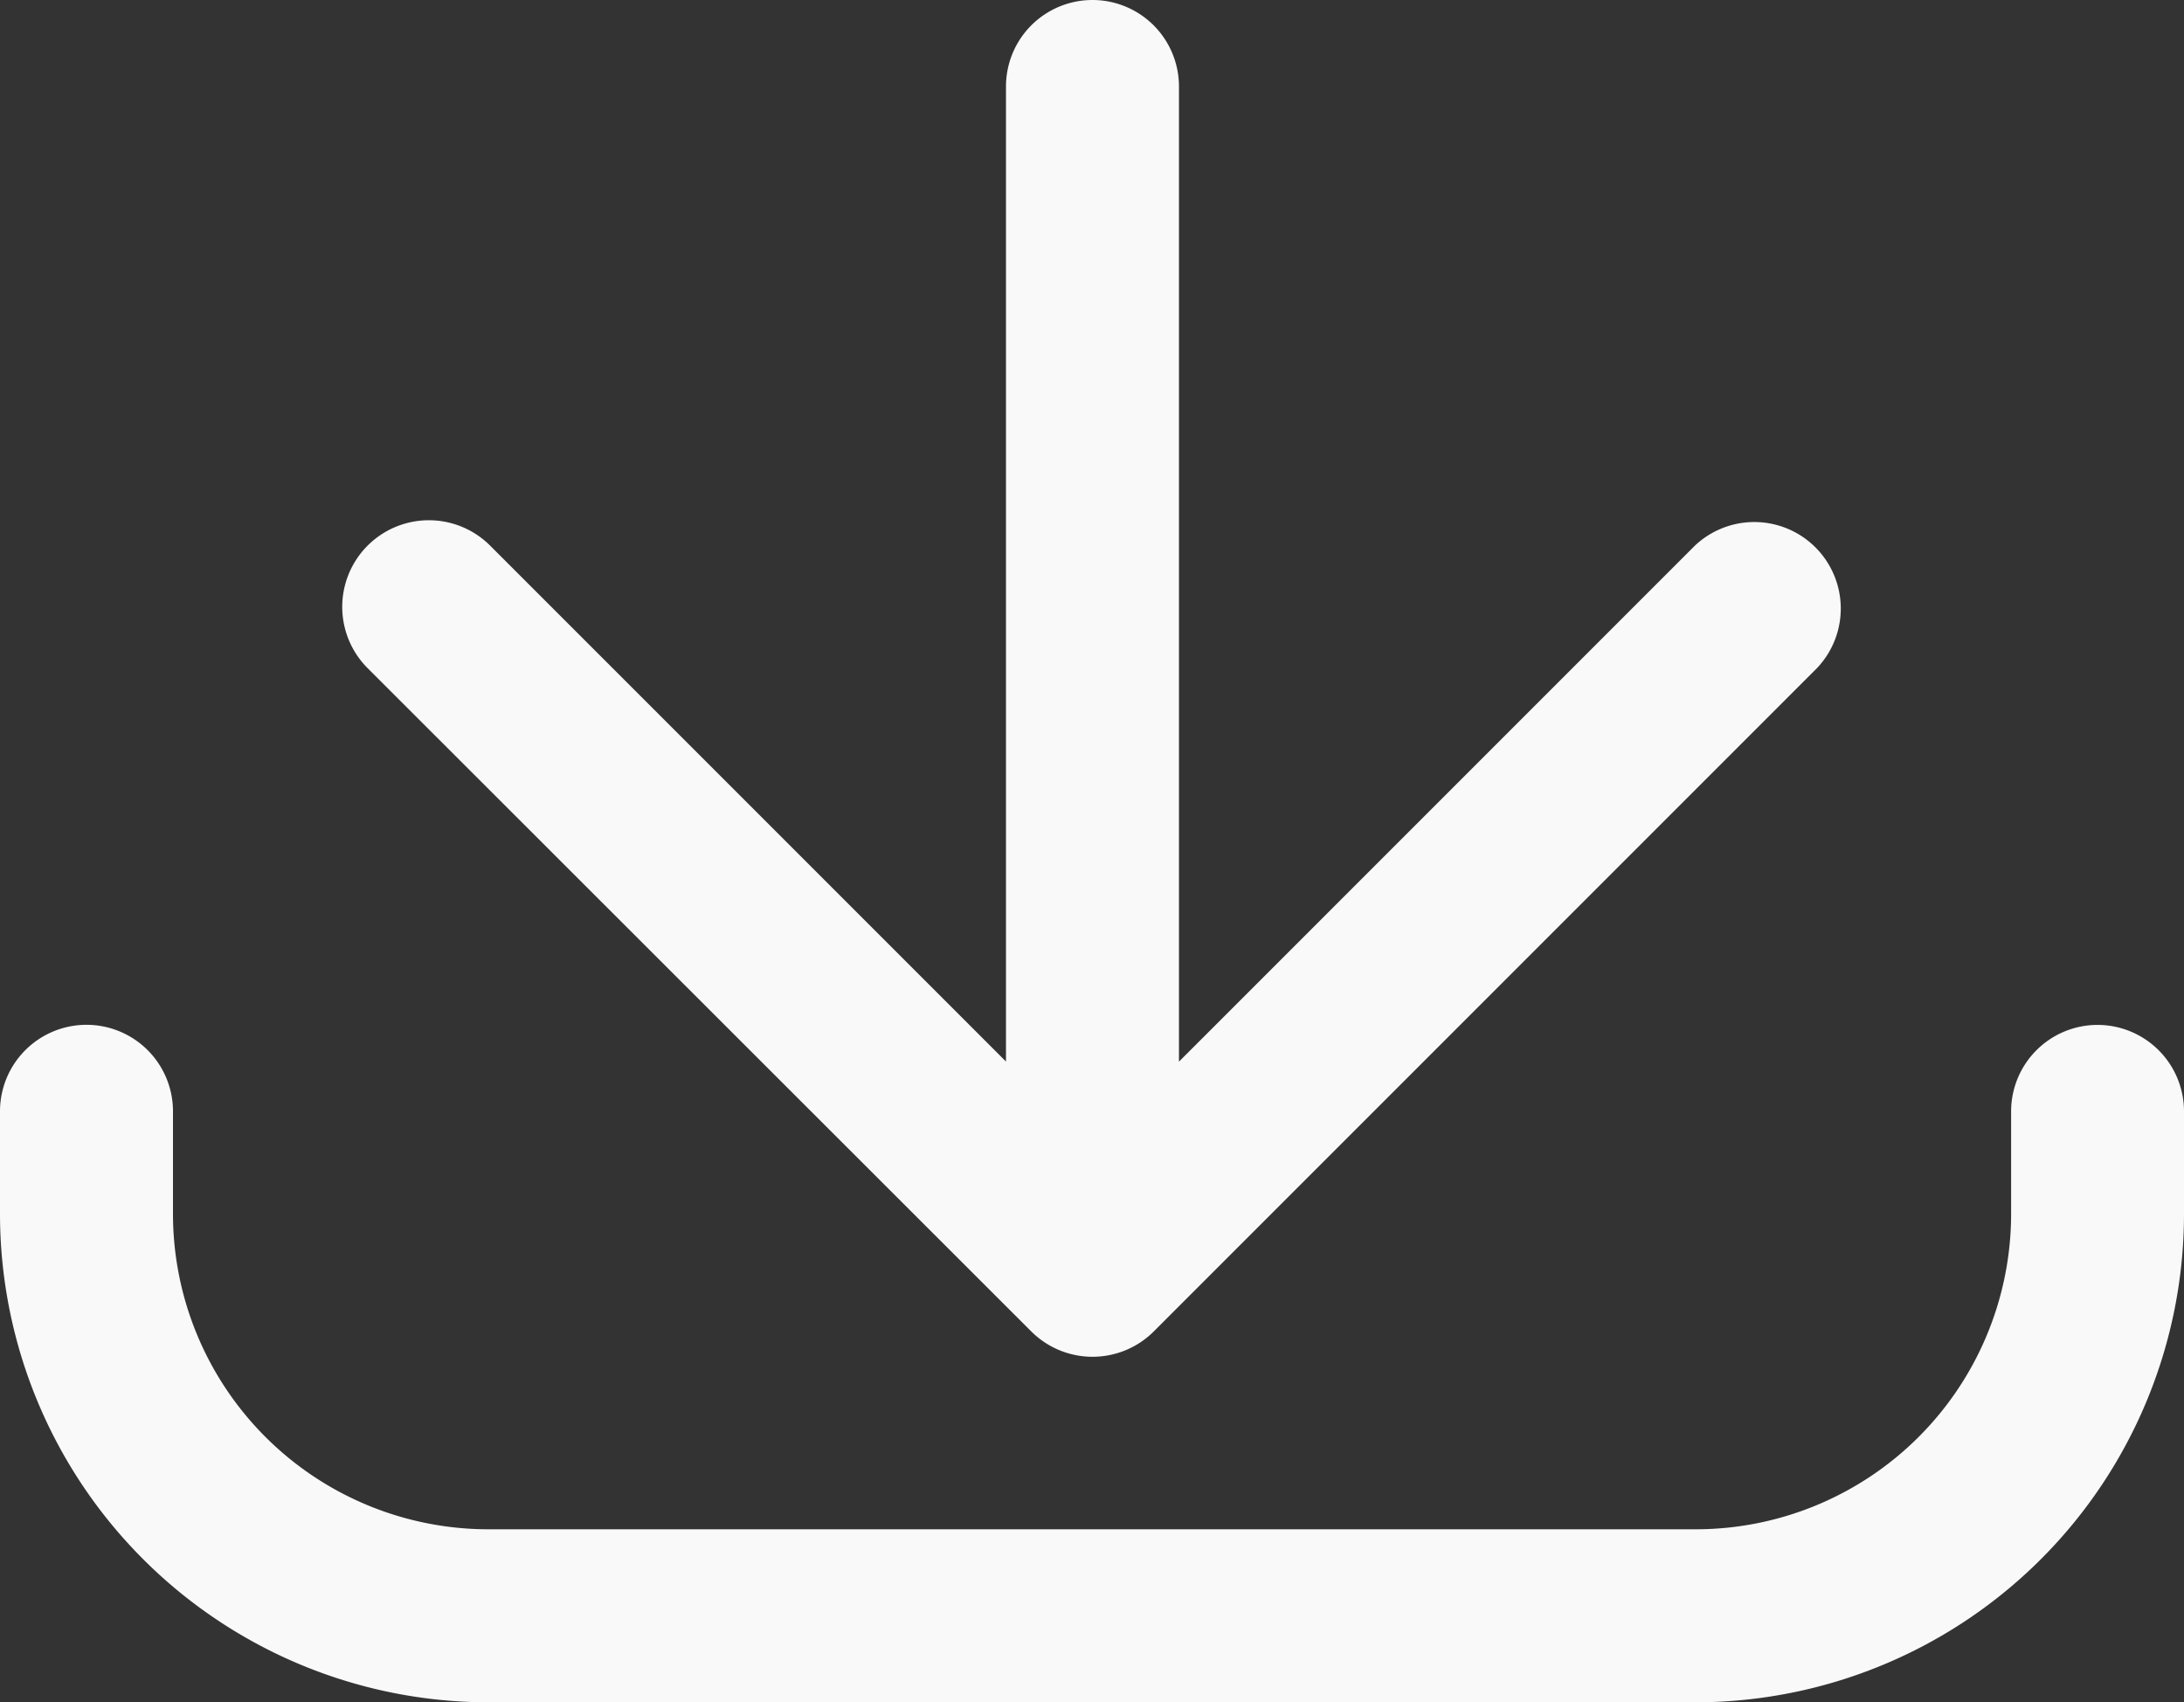 <svg xmlns="http://www.w3.org/2000/svg" viewBox="0 0 23.13 18.026">
  <rect x="0" y="0" width="23.13" height="18.026" fill="#333333" stroke="none"/>
  <defs>
    <style>
      .cls-1 {
        fill: #f9f9f9;
      }
    </style>
  </defs>
  <path id="Path_1587" data-name="Path 1587" class="cls-1" d="M8958.685,6679.932a.916.916,0,0,1,1.3-1.295l5.462,5.462v-10.325a.916.916,0,0,1,1.832,0V6684.1l5.462-5.462a.916.916,0,0,1,1.295,1.295l-7.025,7.025a.918.918,0,0,1-1.295,0Zm18.322,3.779a.916.916,0,0,0-.915.915v1.089a3.341,3.341,0,0,1-3.338,3.337h-12.792a3.341,3.341,0,0,1-3.337-3.337v-1.089a.916.916,0,0,0-1.832,0v1.089a5.175,5.175,0,0,0,5.169,5.169h12.792a5.174,5.174,0,0,0,5.169-5.169v-1.089A.916.916,0,0,0,8977.007,6683.711Z" transform="translate(-8954.793 -6672.858)"/>
</svg>
